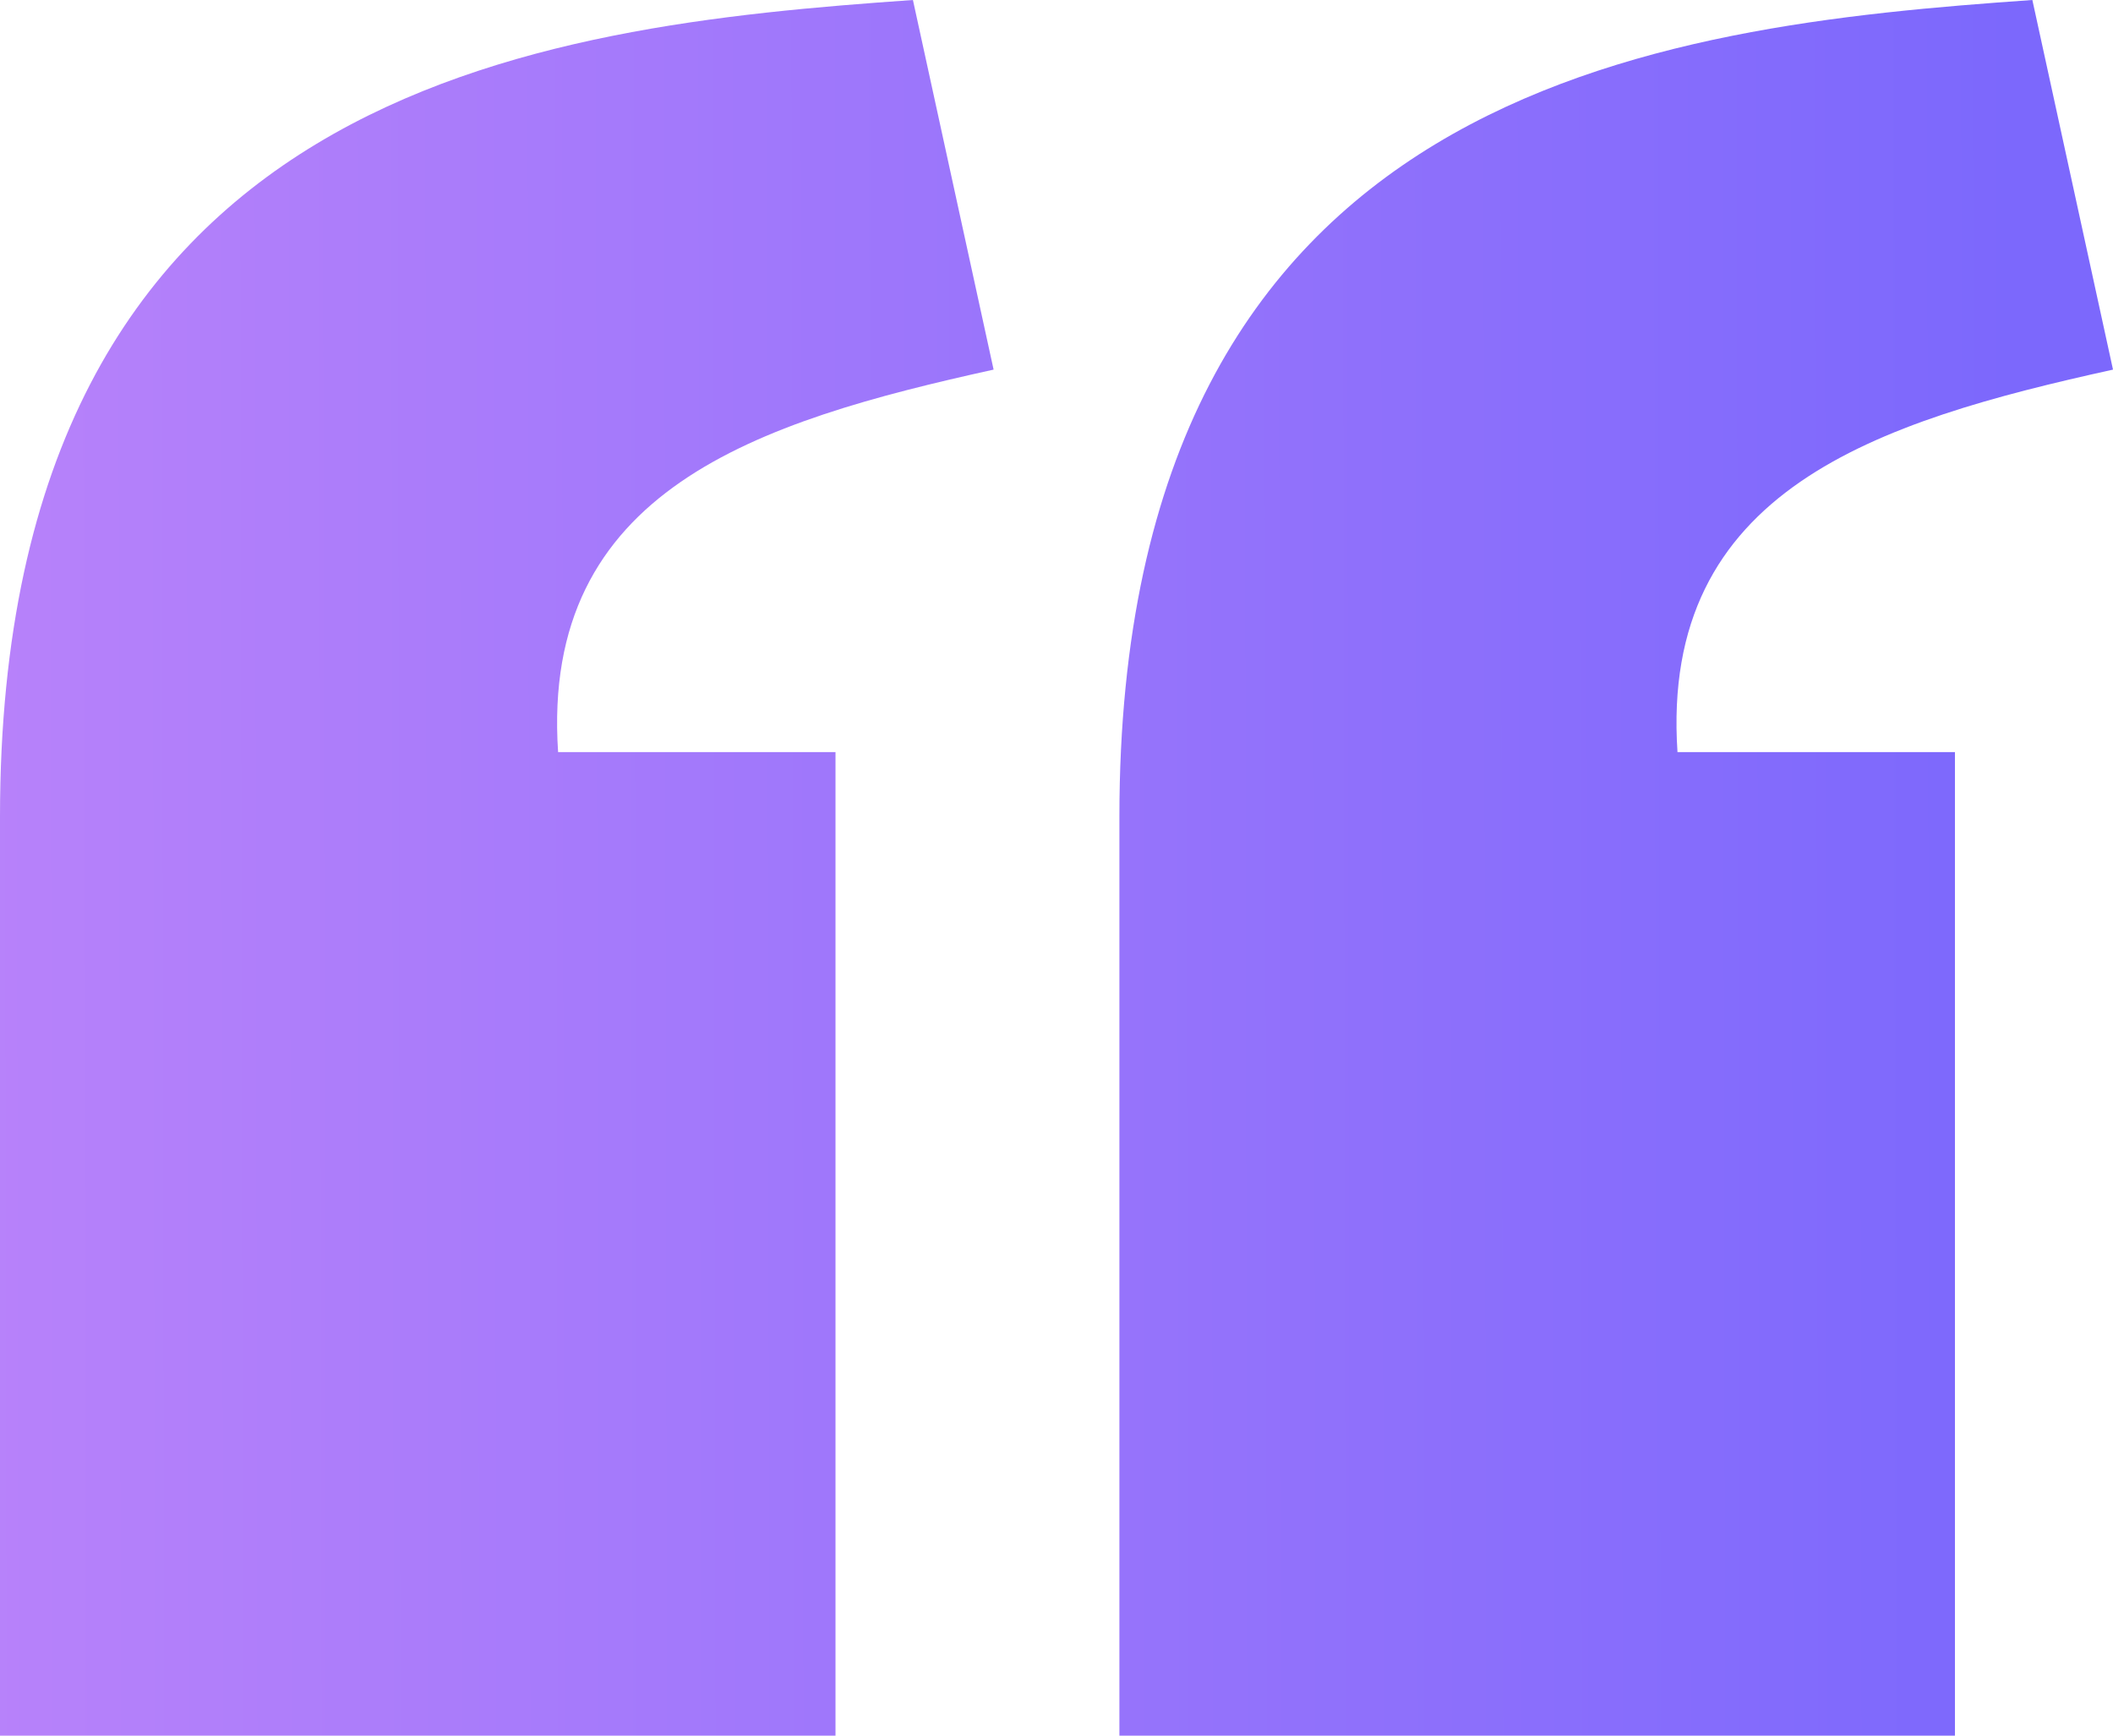 <svg width="56" height="46" viewBox="0 0 56 46" fill="none" xmlns="http://www.w3.org/2000/svg">
<path d="M24.195 0C14.272 0.695 0.008 2.273 0 21.637V46H22.143V19.933H14.791C14.325 12.973 20.077 11.176 26.333 9.796L24.195 0ZM53.863 0C43.939 0.695 29.675 2.273 29.667 21.637V46H51.811V19.933H44.458C43.992 12.973 49.745 11.176 56 9.796L53.863 0Z" fill="url(#paint0_linear_8032_203)"/>
<defs>
<linearGradient id="paint0_linear_8032_203" x1="-0.883" y1="37.375" x2="53.392" y2="37.283" gradientUnits="userSpaceOnUse">
<stop stop-color="#B882FA"/>
<stop offset="1" stop-color="#7C68FC"/>
</linearGradient>
</defs>
</svg>
